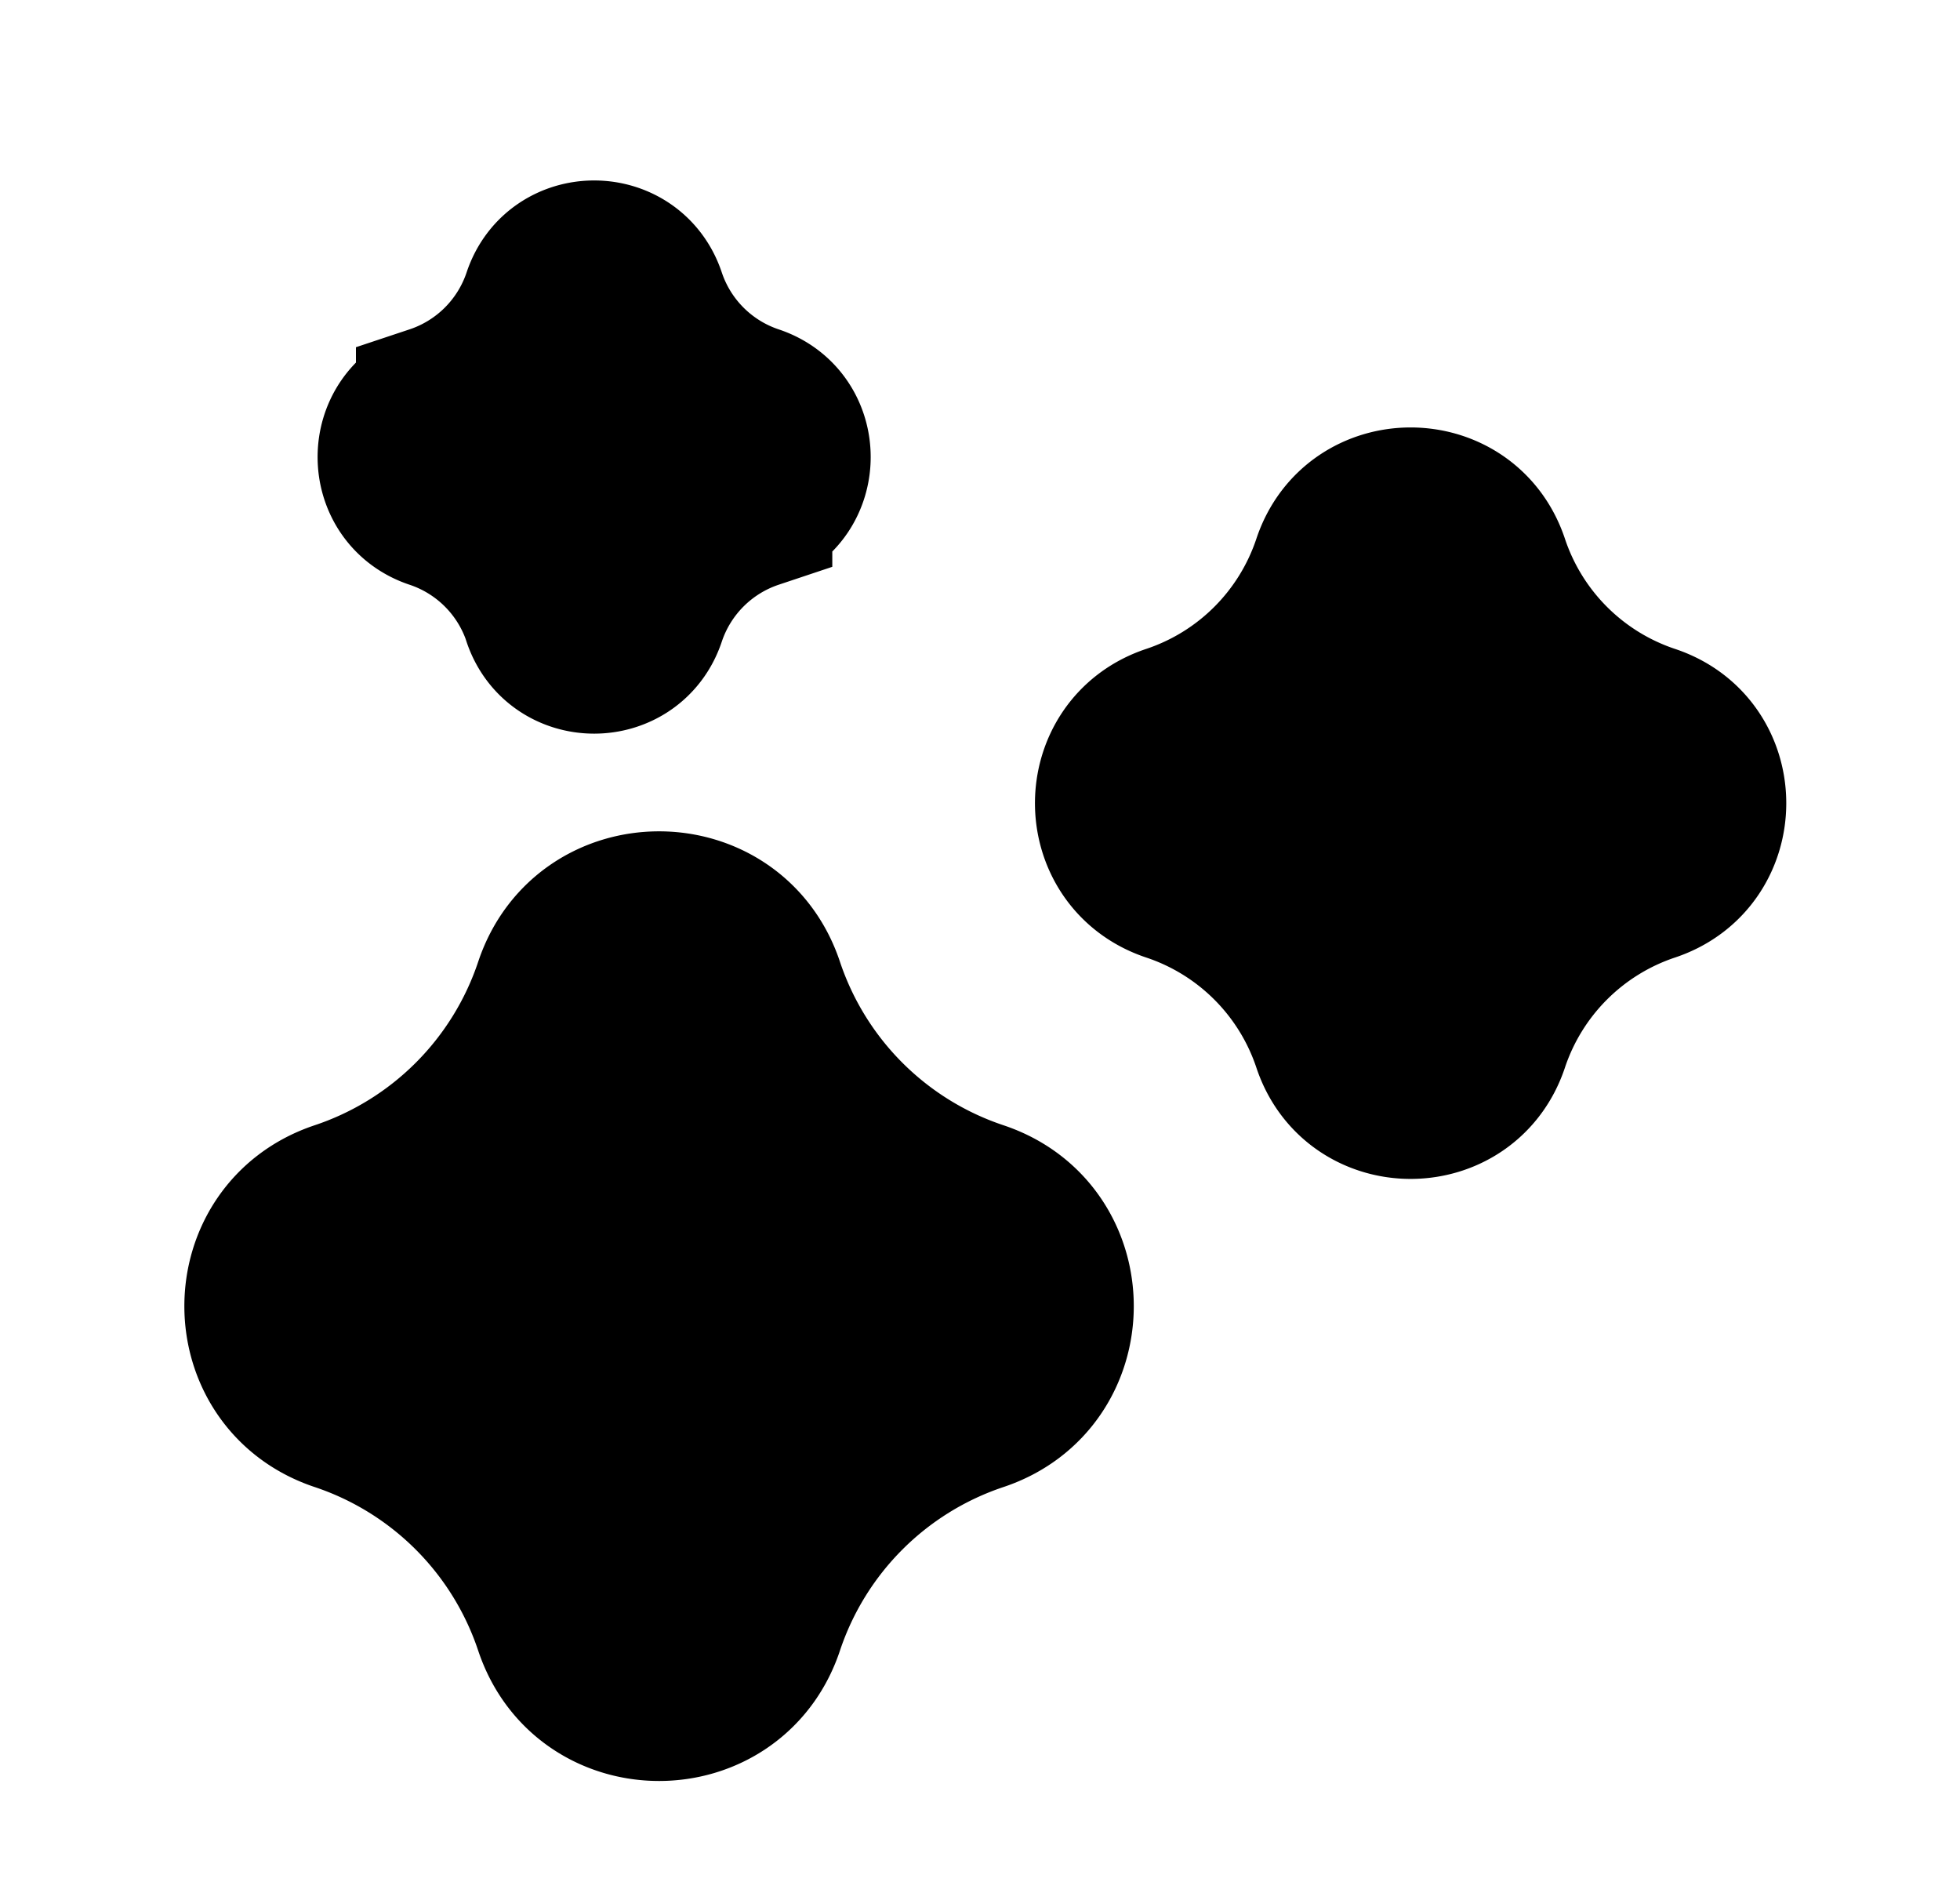 <svg xmlns="http://www.w3.org/2000/svg" viewBox="0 0 25 24" fill="currentColor" aria-hidden="true" data-slot="icon">
    <path stroke="#000" stroke-linecap="round" stroke-width="2" d="M6.9 7.866a2.15 2.15 0 0 0-1.36-1.358c-.652-.218-.652-1.141 0-1.359A2.15 2.15 0 0 0 6.9 3.791c.217-.653 1.14-.653 1.358 0a2.15 2.15 0 0 0 1.358 1.358c.653.218.653 1.141 0 1.359a2.15 2.15 0 0 0-1.358 1.358c-.218.653-1.141.653-1.359 0ZM7.048 20.733a4.3 4.3 0 0 0-2.717-2.718c-1.306-.435-1.306-2.282 0-2.717a4.3 4.3 0 0 0 2.717-2.717c.435-1.306 2.282-1.306 2.717 0a4.3 4.3 0 0 0 2.717 2.717c1.306.435 1.306 2.282 0 2.717a4.3 4.3 0 0 0-2.717 2.718c-.435 1.305-2.282 1.305-2.717 0ZM14.936 11.262a3.22 3.22 0 0 1 2.038 2.037c.326.98 1.711.98 2.038 0a3.22 3.22 0 0 1 2.037-2.037c.98-.327.98-1.712 0-2.038a3.22 3.22 0 0 1-2.037-2.038c-.327-.98-1.712-.98-2.038 0a3.22 3.22 0 0 1-2.038 2.038c-.98.326-.98 1.711 0 2.038Z"/>
</svg>
